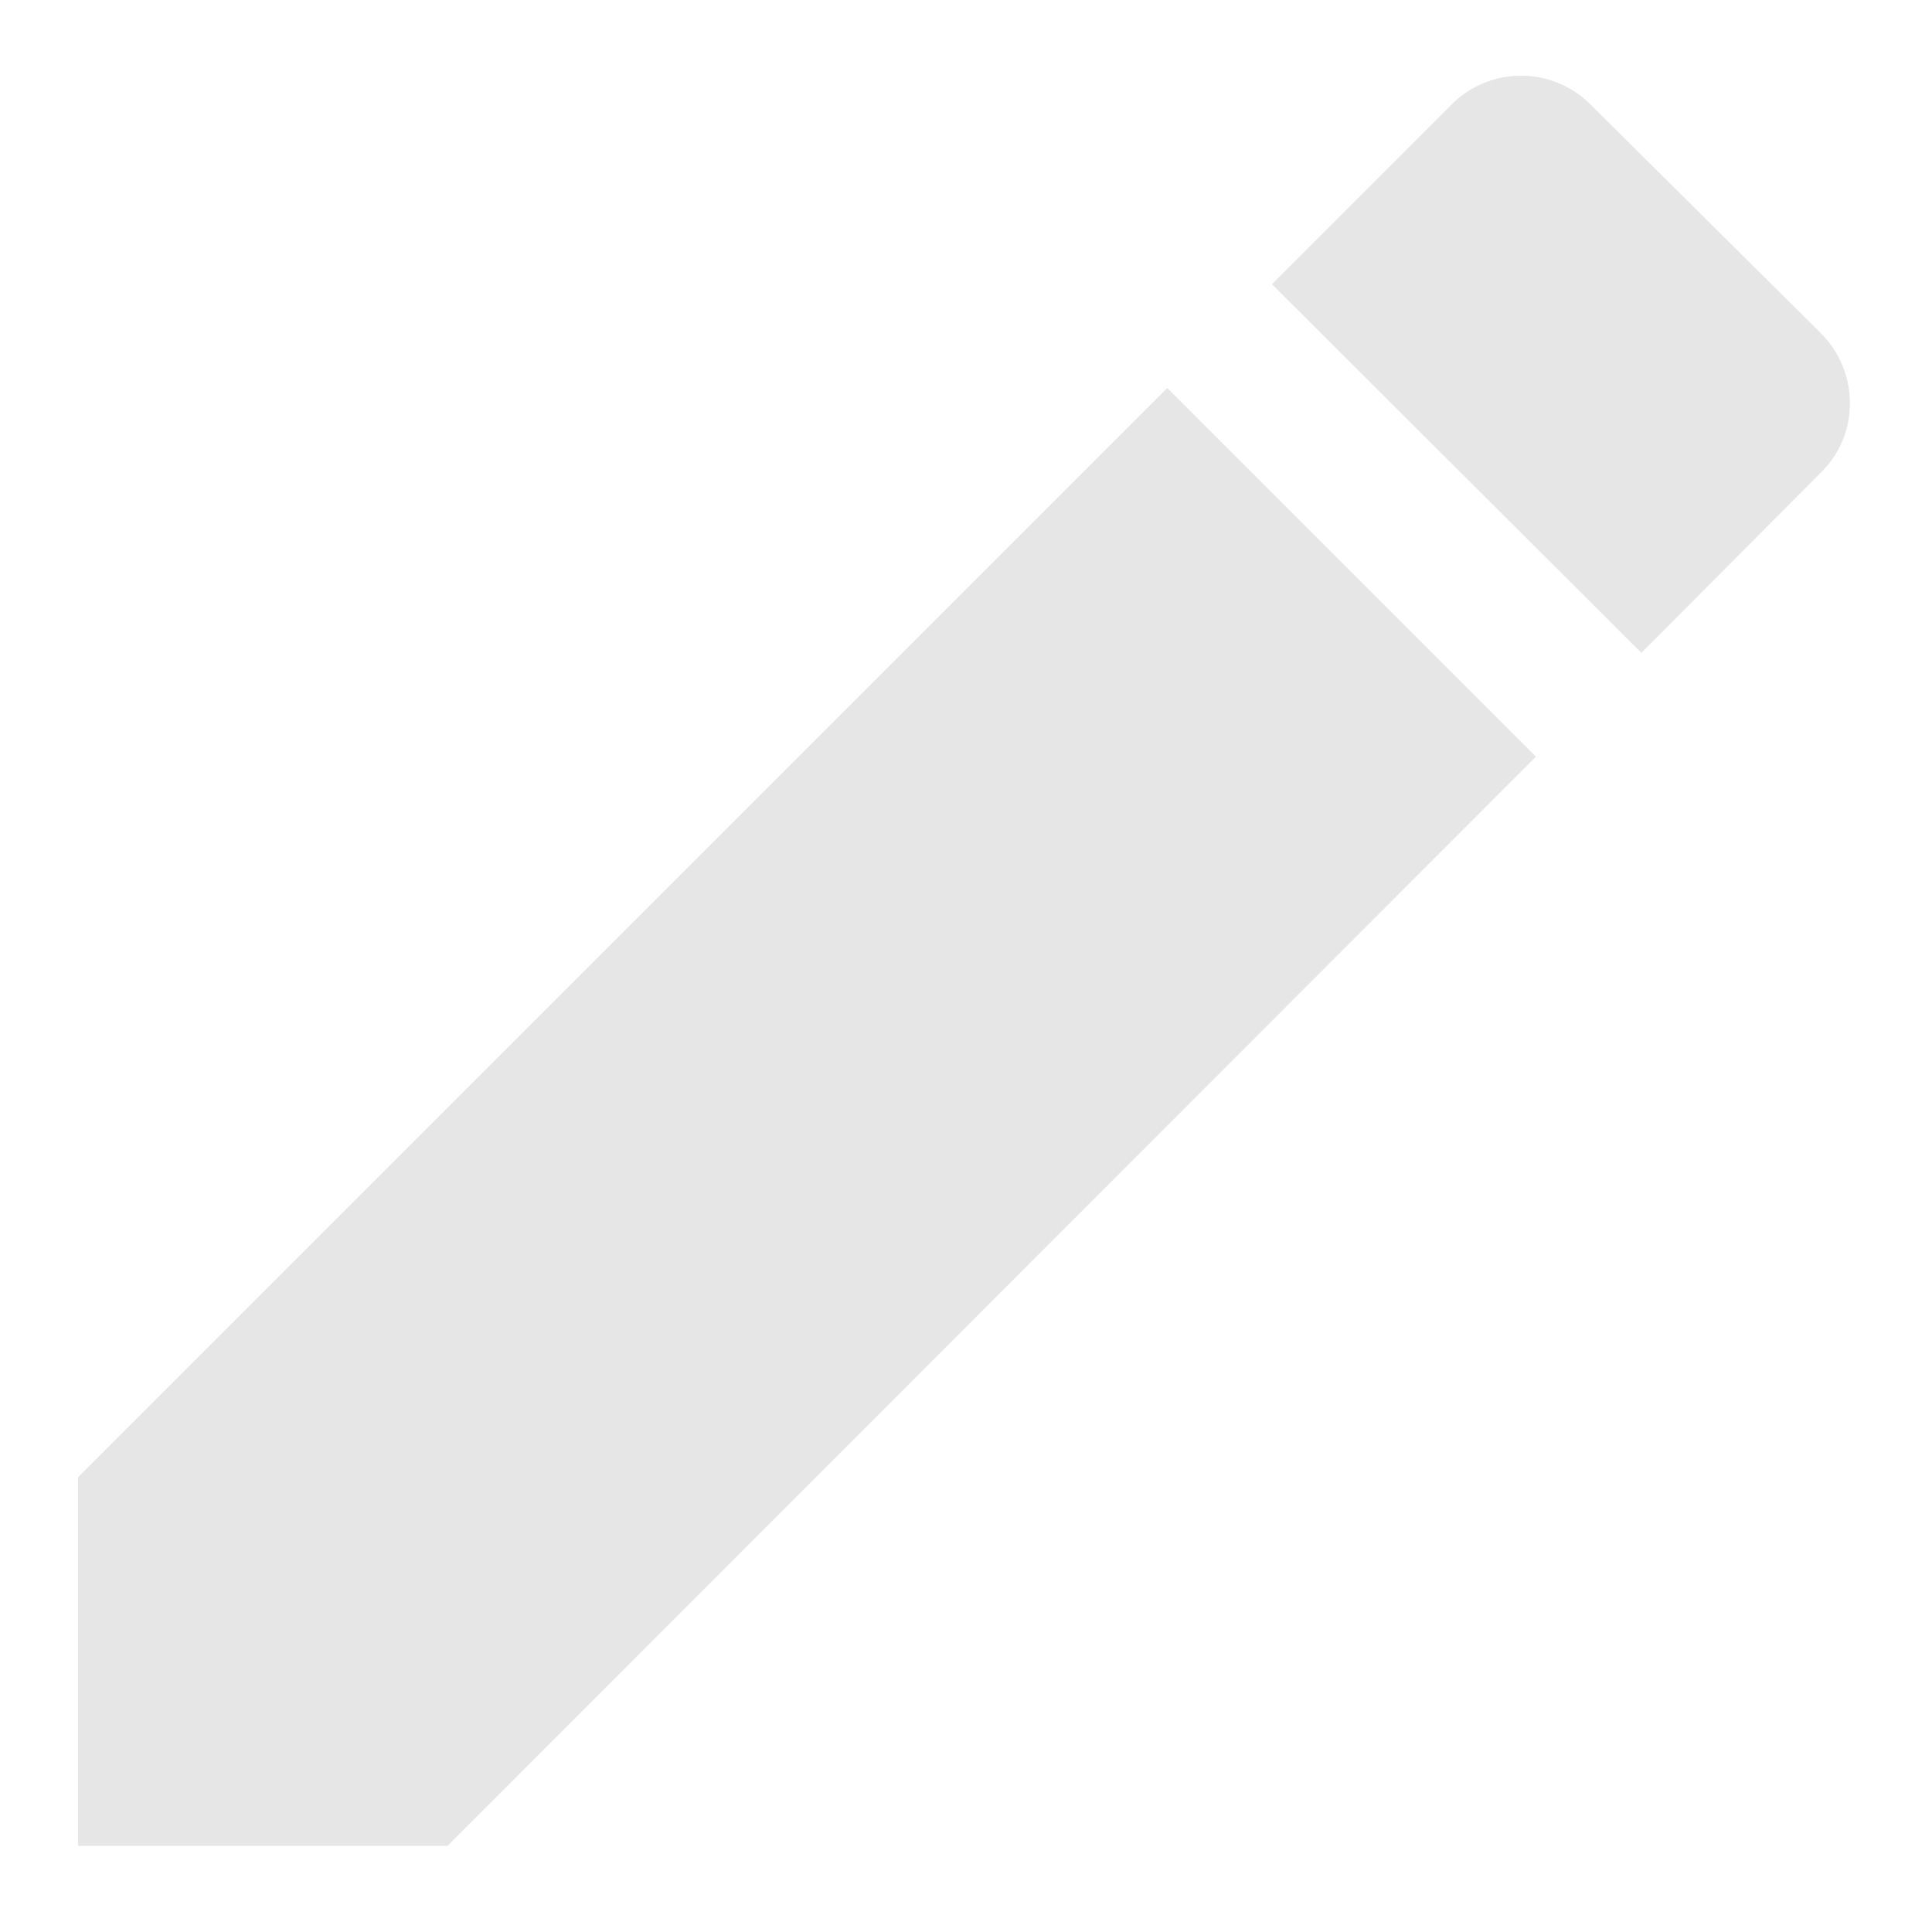 <svg xmlns="http://www.w3.org/2000/svg" width="24" height="24"><path d="M.97 18.35v4.58h4.59L19.08 9.4 14.5 4.82zM22.62 5.87c.48-.47.48-1.25 0-1.73L19.76 1.3a1.22 1.22 0 0 0-1.73 0L15.8 3.53l4.59 4.58z" fill="#e6e6e6"/></svg>